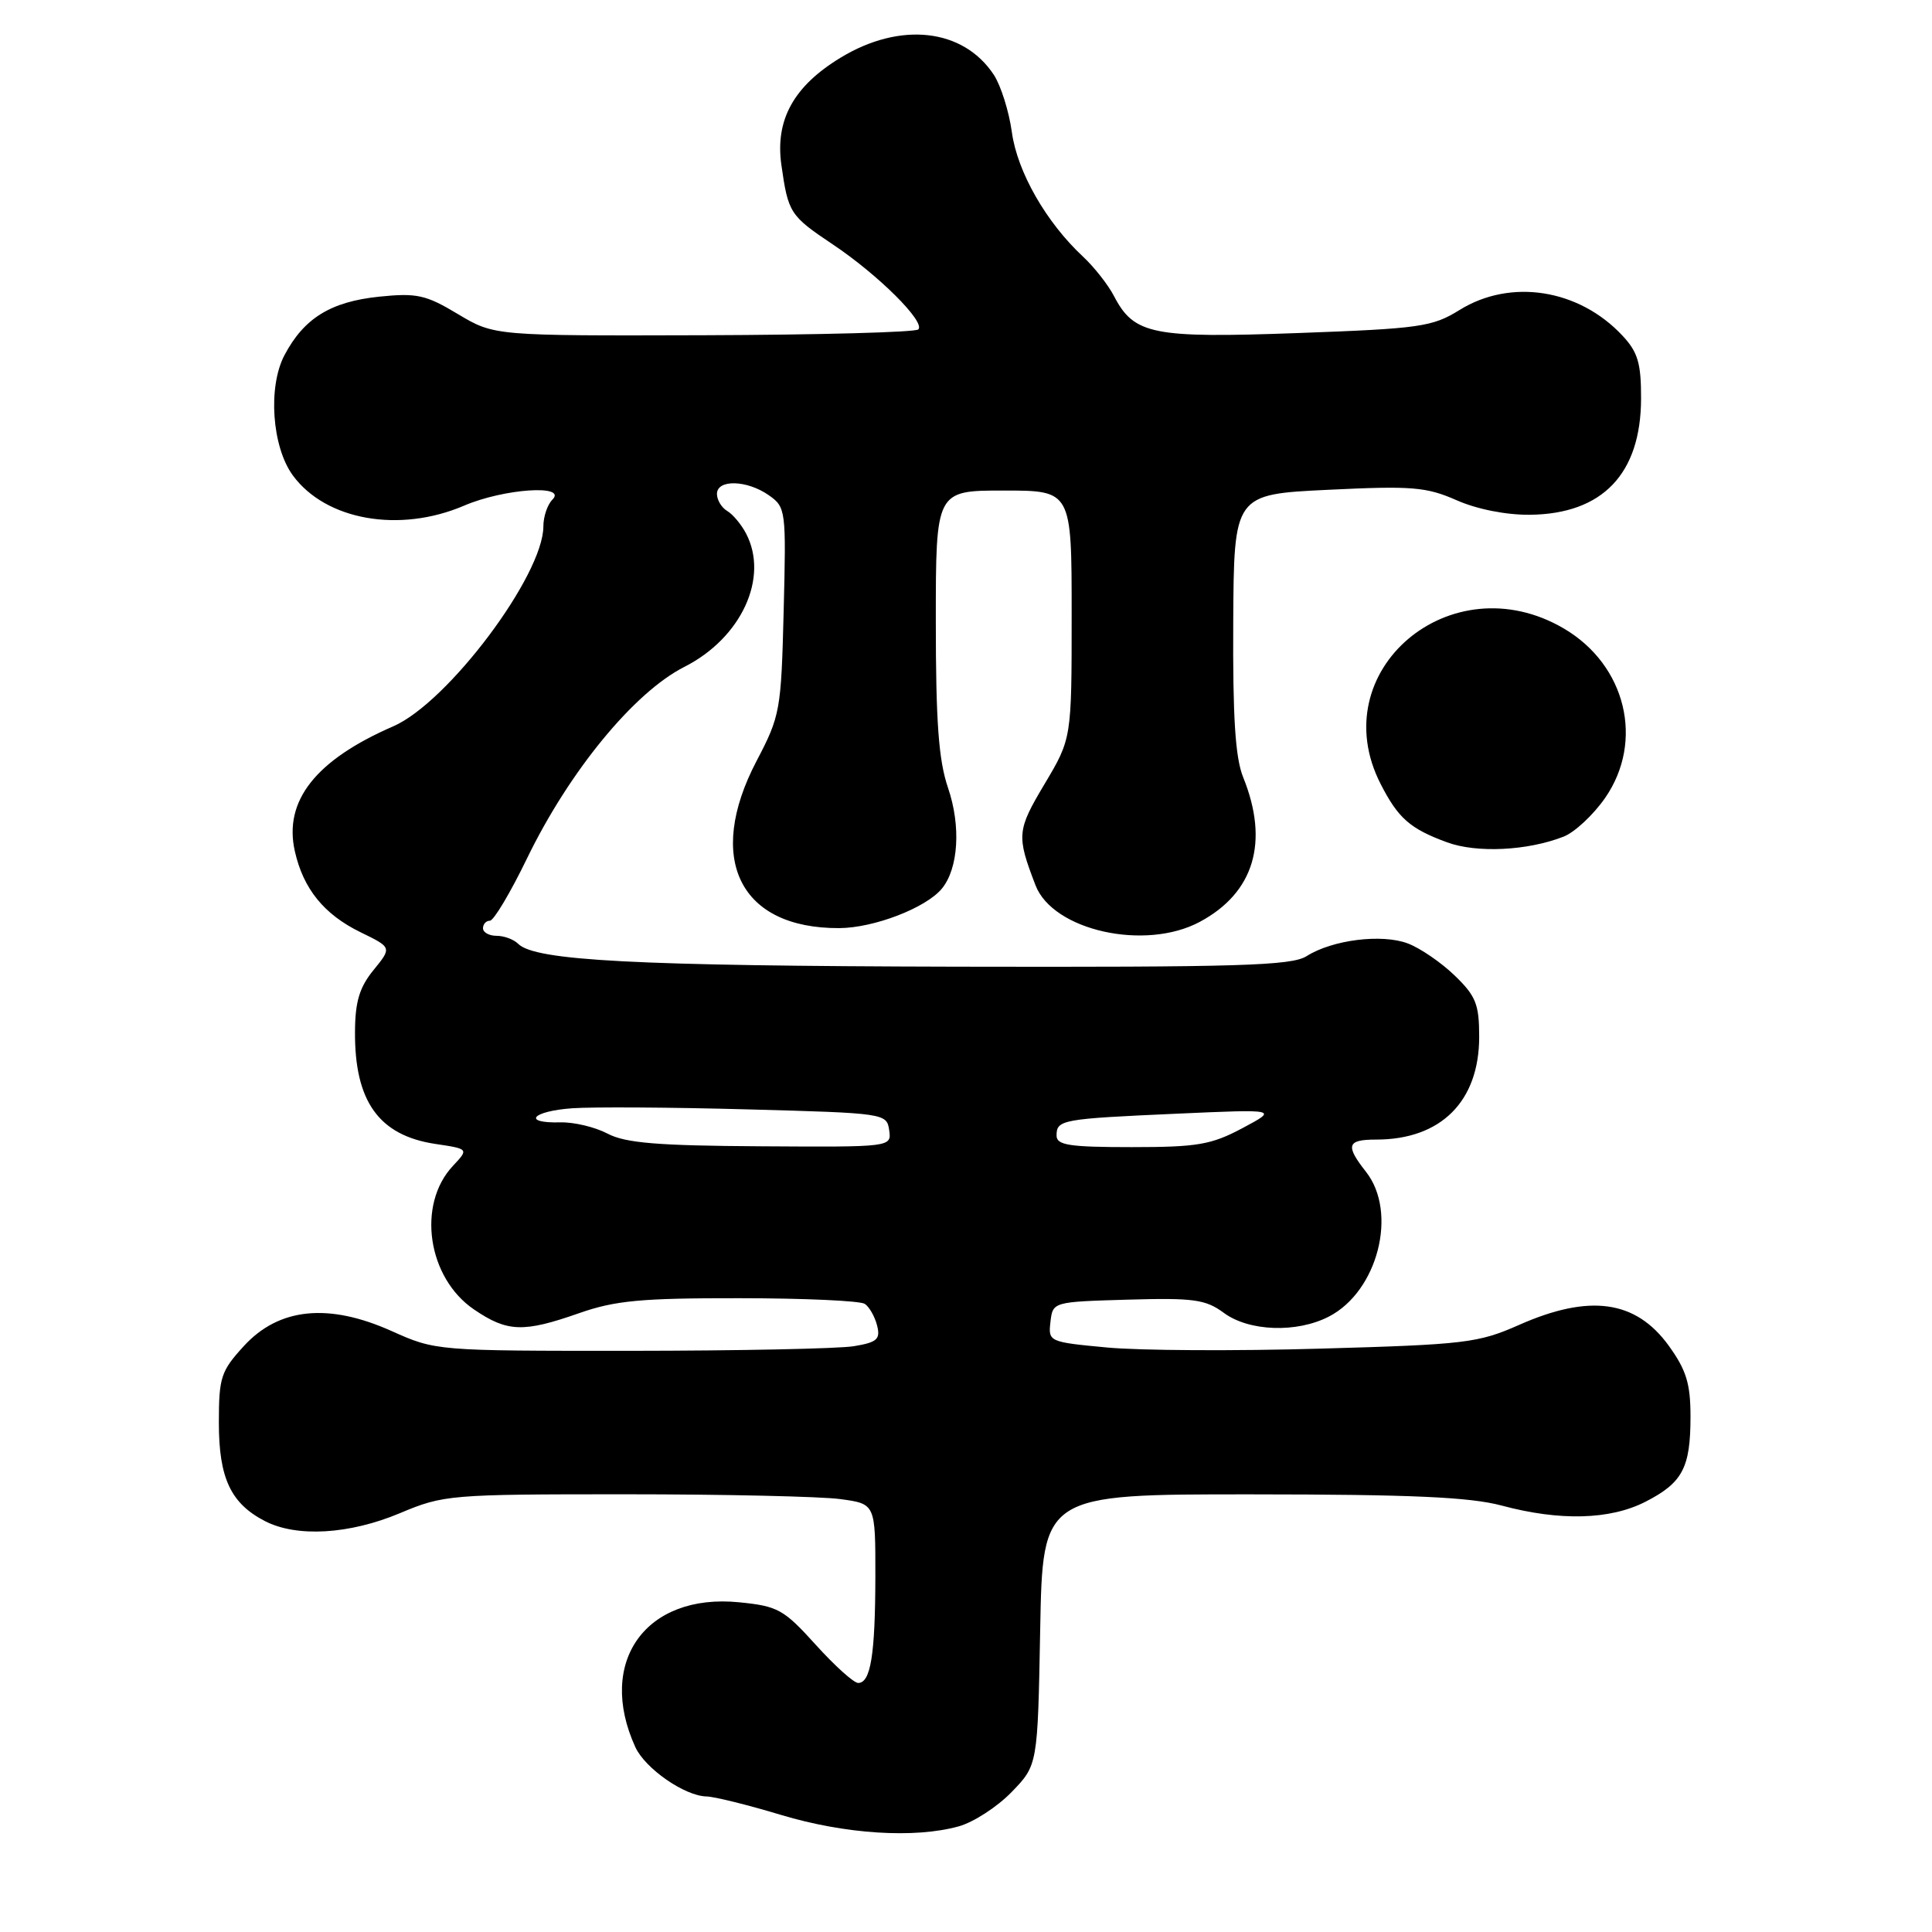 <?xml version="1.0" encoding="UTF-8" standalone="no"?>
<!DOCTYPE svg PUBLIC "-//W3C//DTD SVG 1.1//EN" "http://www.w3.org/Graphics/SVG/1.1/DTD/svg11.dtd" >
<svg xmlns="http://www.w3.org/2000/svg" xmlns:xlink="http://www.w3.org/1999/xlink" version="1.1" viewBox="0 0 256 256">
 <g >
 <path fill="currentColor"
d=" M 127.04 242.00 C 128.99 241.46 132.14 239.42 134.04 237.46 C 137.50 233.89 137.50 233.89 137.83 215.95 C 138.16 198.00 138.16 198.00 165.83 198.01 C 187.05 198.02 194.78 198.37 199.00 199.50 C 206.69 201.56 213.32 201.39 218.01 199.00 C 222.95 196.48 224.00 194.49 224.00 187.72 C 224.00 183.33 223.45 181.54 221.10 178.29 C 216.73 172.27 210.61 171.43 201.28 175.56 C 195.88 177.95 194.14 178.16 175.00 178.70 C 163.72 179.03 150.99 178.96 146.69 178.55 C 138.98 177.83 138.89 177.78 139.19 175.16 C 139.50 172.50 139.50 172.50 149.45 172.21 C 158.17 171.96 159.75 172.18 162.16 173.96 C 165.50 176.43 171.84 176.65 176.09 174.45 C 182.57 171.10 185.24 160.66 181.00 155.27 C 178.24 151.76 178.48 151.00 182.35 151.00 C 190.93 151.00 196.00 145.94 196.00 137.38 C 196.00 133.06 195.56 131.97 192.75 129.26 C 190.96 127.53 188.17 125.62 186.54 125.01 C 183.10 123.71 176.54 124.53 173.14 126.69 C 171.14 127.96 164.24 128.17 126.64 128.09 C 84.08 127.99 70.90 127.30 68.66 125.06 C 68.07 124.47 66.79 124.00 65.80 124.00 C 64.81 124.00 64.00 123.55 64.00 123.00 C 64.00 122.45 64.41 122.00 64.91 122.00 C 65.42 122.00 67.63 118.29 69.83 113.75 C 75.44 102.18 84.03 91.73 90.69 88.36 C 98.23 84.54 101.93 76.54 98.85 70.68 C 98.22 69.48 97.10 68.14 96.35 67.70 C 95.61 67.26 95.00 66.25 95.00 65.45 C 95.00 63.49 98.97 63.59 101.87 65.62 C 104.13 67.21 104.18 67.57 103.84 80.94 C 103.51 94.14 103.38 94.86 100.25 100.83 C 93.45 113.81 98.02 123.05 111.22 122.98 C 115.81 122.95 122.68 120.31 124.80 117.75 C 127.00 115.08 127.35 109.47 125.62 104.40 C 124.37 100.74 124.00 95.66 124.00 82.32 C 124.00 65.00 124.00 65.00 133.00 65.00 C 142.00 65.00 142.00 65.00 142.00 81.43 C 142.00 97.86 142.00 97.86 138.42 103.87 C 134.74 110.04 134.68 110.72 137.21 117.30 C 139.52 123.31 151.75 126.03 158.98 122.15 C 166.18 118.29 168.19 111.57 164.73 103.00 C 163.68 100.42 163.34 95.03 163.41 82.50 C 163.50 65.50 163.50 65.50 176.00 64.90 C 187.10 64.36 189.00 64.52 193.00 66.28 C 195.71 67.48 199.58 68.24 202.71 68.21 C 212.34 68.11 217.43 62.79 217.45 52.81 C 217.46 48.13 217.03 46.66 214.98 44.47 C 209.21 38.29 200.17 36.87 193.39 41.08 C 189.80 43.31 188.16 43.54 172.00 44.13 C 152.72 44.83 150.27 44.34 147.61 39.23 C 146.83 37.73 144.98 35.38 143.50 34.00 C 138.62 29.46 134.80 22.77 134.08 17.53 C 133.70 14.76 132.62 11.34 131.69 9.92 C 127.64 3.76 119.28 2.83 111.37 7.65 C 105.15 11.43 102.69 15.90 103.54 21.88 C 104.44 28.22 104.68 28.59 110.34 32.38 C 116.36 36.40 122.66 42.67 121.68 43.65 C 121.30 44.03 108.51 44.37 93.25 44.42 C 65.50 44.50 65.50 44.50 60.68 41.62 C 56.42 39.06 55.23 38.80 50.24 39.31 C 43.81 39.98 40.28 42.16 37.69 47.07 C 35.48 51.27 36.03 59.20 38.80 62.99 C 43.16 68.94 52.93 70.67 61.50 67.00 C 66.76 64.74 75.23 64.17 73.20 66.20 C 72.54 66.86 72.00 68.45 72.00 69.74 C 72.00 76.23 59.34 93.10 52.11 96.24 C 41.82 100.71 37.56 106.12 39.07 112.80 C 40.19 117.78 42.94 121.17 47.78 123.53 C 51.93 125.55 51.93 125.55 49.50 128.53 C 47.64 130.81 47.06 132.71 47.04 136.68 C 46.97 145.94 50.21 150.46 57.71 151.58 C 62.12 152.24 62.12 152.24 60.02 154.48 C 55.21 159.60 56.64 169.33 62.82 173.52 C 67.23 176.52 69.36 176.59 76.74 174.00 C 81.50 172.33 84.97 172.00 97.97 172.02 C 106.51 172.02 113.99 172.36 114.59 172.77 C 115.19 173.17 115.92 174.46 116.22 175.64 C 116.68 177.46 116.22 177.87 113.13 178.38 C 111.13 178.71 97.86 178.98 83.63 178.99 C 57.83 179.00 57.73 178.99 51.89 176.37 C 43.53 172.62 36.96 173.28 32.31 178.36 C 29.27 181.68 29.00 182.50 29.00 188.52 C 29.00 195.85 30.57 199.21 35.10 201.55 C 39.32 203.73 46.29 203.32 53.00 200.50 C 58.78 198.07 59.60 198.00 82.83 198.00 C 95.97 198.00 108.81 198.29 111.36 198.64 C 116.00 199.27 116.00 199.27 115.99 208.89 C 115.97 219.26 115.37 223.00 113.71 223.00 C 113.13 223.00 110.60 220.72 108.08 217.93 C 103.85 213.25 103.08 212.82 97.93 212.31 C 85.57 211.08 79.03 220.20 84.18 231.49 C 85.48 234.34 90.72 237.98 93.62 238.04 C 94.65 238.06 99.10 239.16 103.50 240.49 C 111.99 243.04 121.18 243.63 127.04 242.00 Z  M 207.18 110.86 C 208.65 110.29 211.12 107.98 212.68 105.74 C 217.91 98.20 215.45 88.10 207.20 83.27 C 192.25 74.51 175.29 88.89 182.93 103.86 C 185.26 108.42 186.83 109.81 191.74 111.61 C 195.68 113.06 202.40 112.73 207.18 110.86 Z  M 80.50 150.21 C 78.85 149.34 76.04 148.67 74.25 148.72 C 69.10 148.85 70.48 147.23 75.84 146.85 C 78.51 146.66 88.97 146.72 99.09 147.00 C 117.25 147.49 117.50 147.53 117.82 149.75 C 118.14 152.00 118.14 152.00 100.82 151.89 C 87.14 151.81 82.87 151.46 80.50 150.21 Z  M 140.00 150.47 C 140.00 148.37 140.66 148.25 155.92 147.57 C 169.35 146.97 169.35 146.97 164.62 149.49 C 160.49 151.69 158.65 152.00 149.95 152.00 C 141.68 152.00 140.00 151.74 140.00 150.47 Z "/>
</g>
</svg>